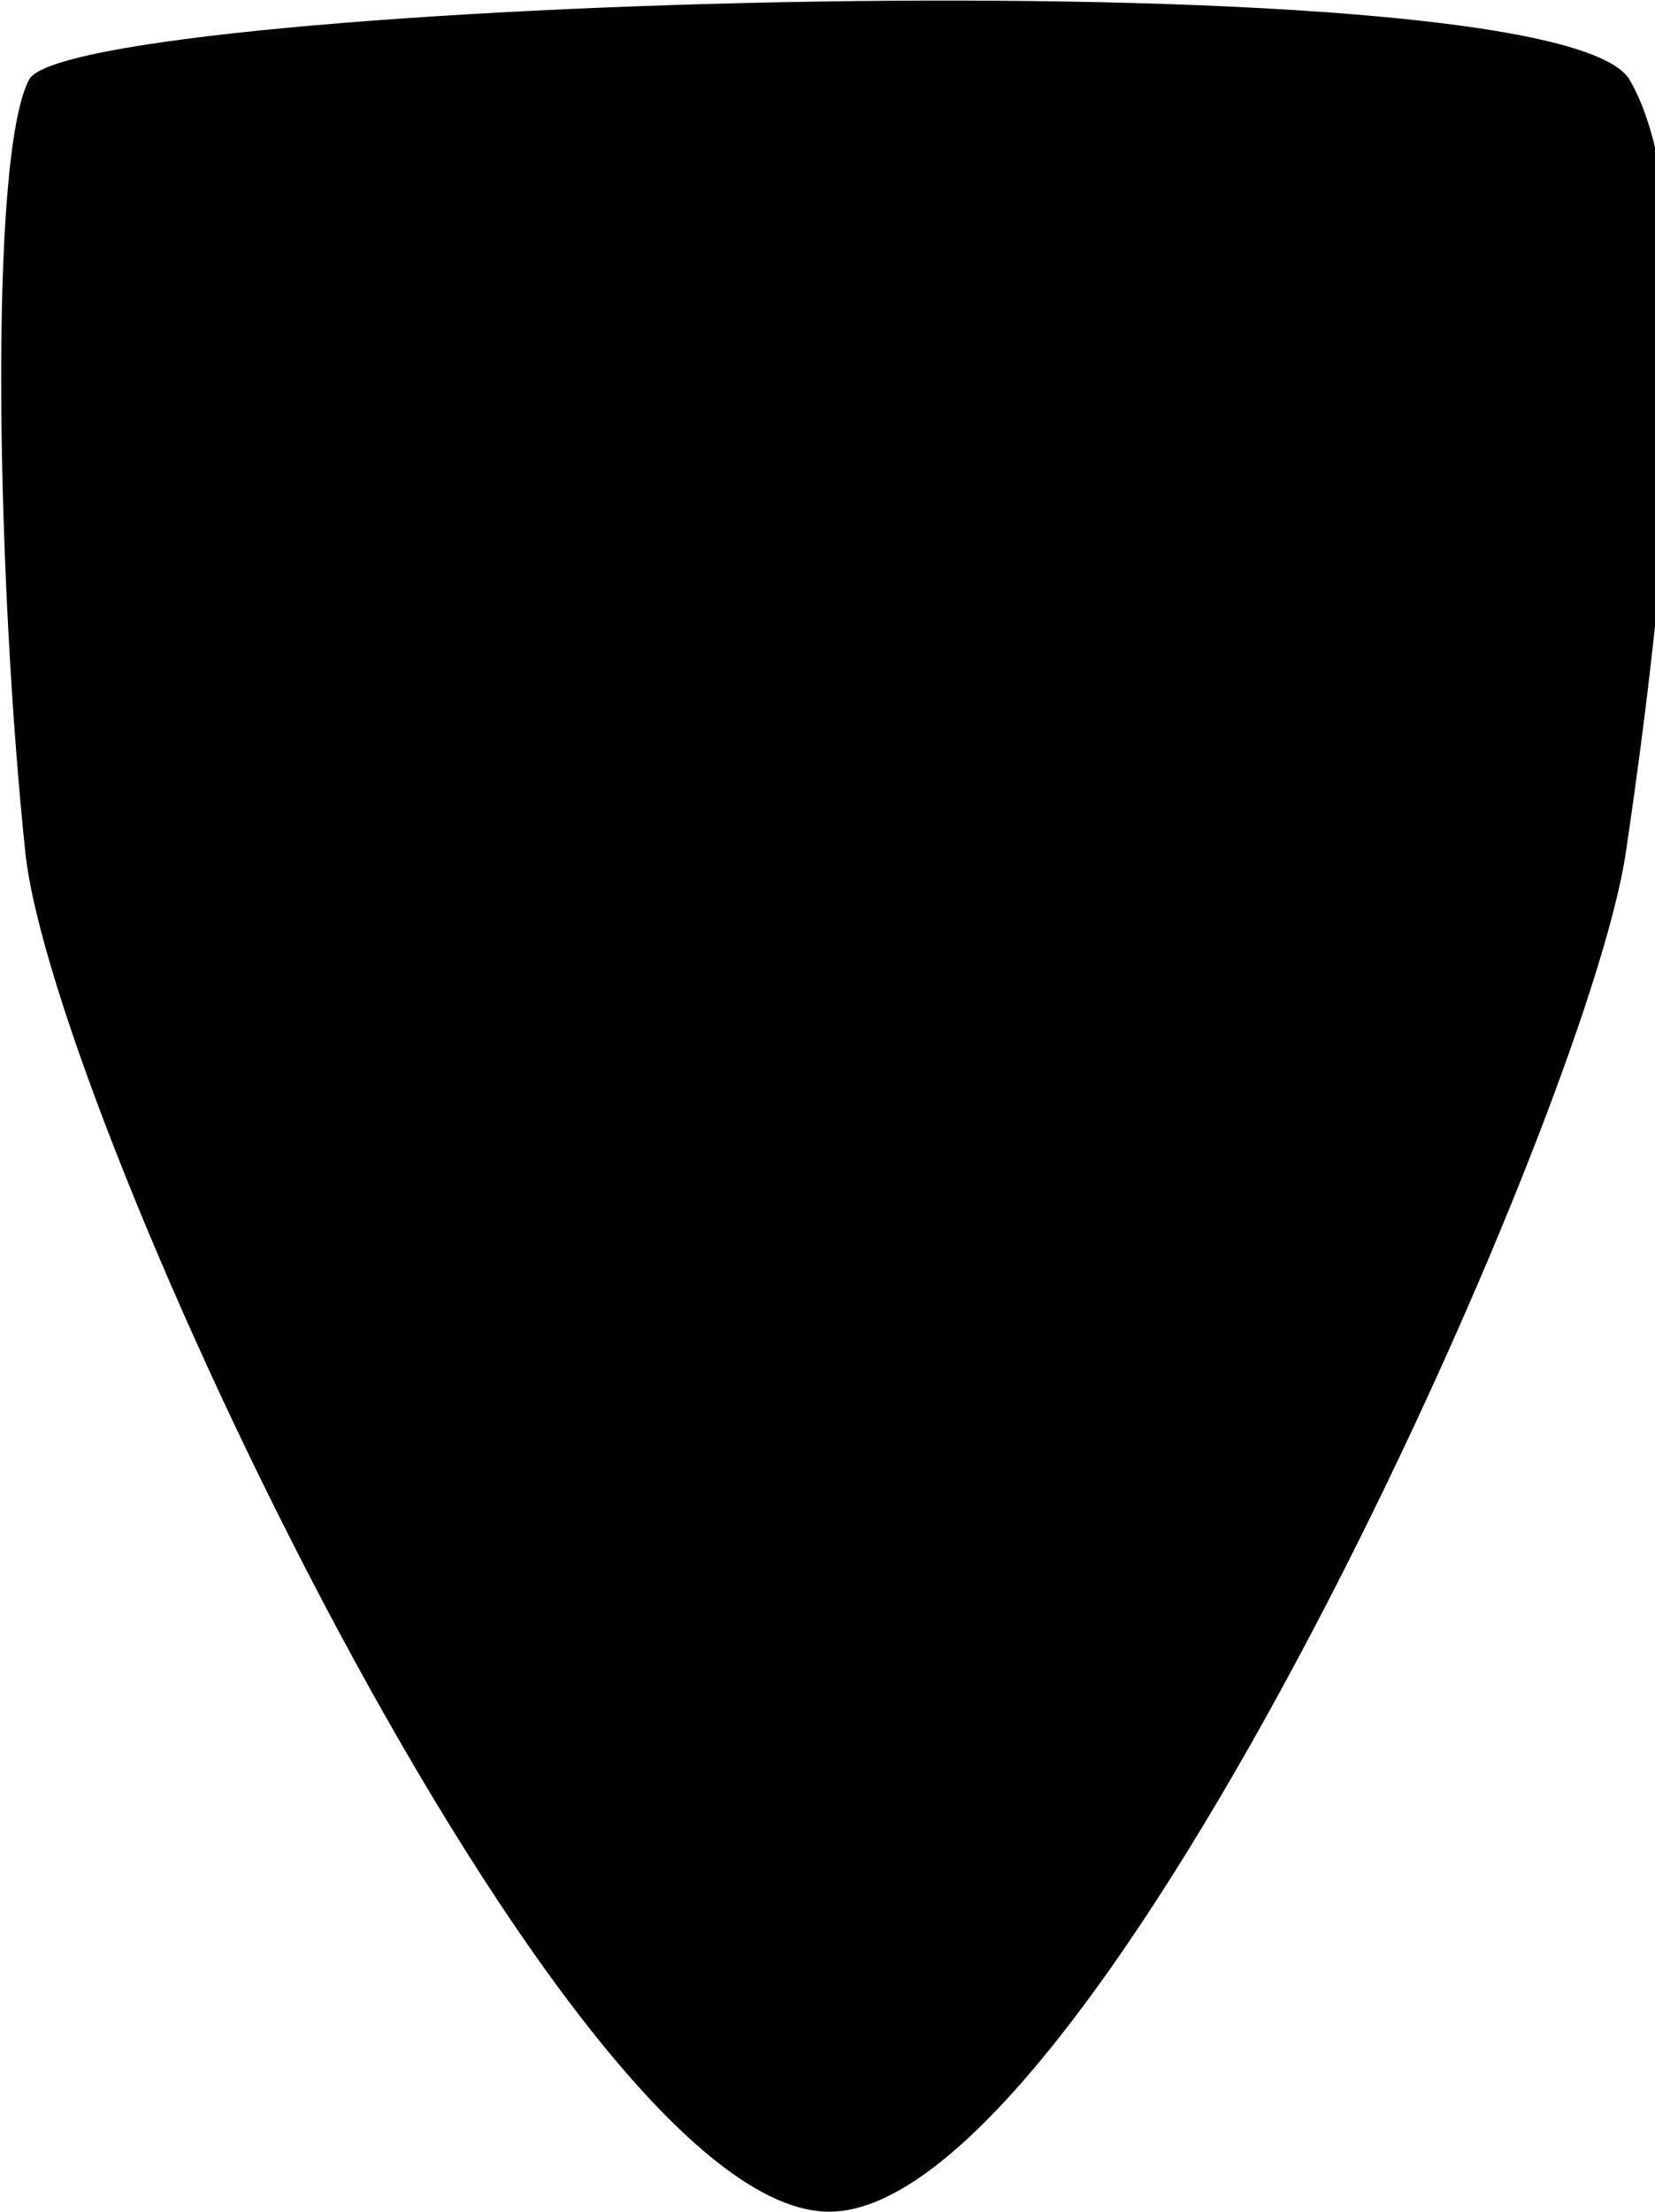<?xml version="1.0" encoding="UTF-8" standalone="no"?>
<!-- Created with Inkscape (http://www.inkscape.org/) -->

<svg
   width="82.079mm"
   height="109.61mm"
   viewBox="0 0 82.079 109.61"
   version="1.1"
   id="svg5"
   inkscape:version="1.1 (c68e22c387, 2021-05-23)"
   sodipodi:docname="ic_shield.svg"
   xmlns:inkscape="http://www.inkscape.org/namespaces/inkscape"
   xmlns:sodipodi="http://sodipodi.sourceforge.net/DTD/sodipodi-0.dtd"
   xmlns:xlink="http://www.w3.org/1999/xlink"
   xmlns="http://www.w3.org/2000/svg"
   xmlns:svg="http://www.w3.org/2000/svg">
  <sodipodi:namedview
     id="namedview7"
     pagecolor="#ffffff"
     bordercolor="#666666"
     borderopacity="1.0"
     inkscape:pageshadow="2"
     inkscape:pageopacity="0.0"
     inkscape:pagecheckerboard="0"
     inkscape:document-units="mm"
     showgrid="false"
     inkscape:snap-global="false"
     fit-margin-top="0"
     fit-margin-left="0"
     fit-margin-right="0"
     fit-margin-bottom="0"
     inkscape:zoom="1.3416246"
     inkscape:cx="260.50506"
     inkscape:cy="259.01433"
     inkscape:window-width="1920"
     inkscape:window-height="1017"
     inkscape:window-x="1912"
     inkscape:window-y="-8"
     inkscape:window-maximized="1"
     inkscape:current-layer="layer1" />
  <defs
     id="defs2">
    <linearGradient
       id="linearGradient1676"
       inkscape:swatch="solid">
      <stop
         style="stop-color:#000000;stop-opacity:1;"
         offset="0"
         id="stop1674" />
    </linearGradient>
    <linearGradient
       id="linearGradient1540"
       inkscape:swatch="gradient">
      <stop
         style="stop-color:#000000;stop-opacity:1;"
         offset="0"
         id="stop1536" />
      <stop
         style="stop-color:#000000;stop-opacity:0;"
         offset="1"
         id="stop1538" />
    </linearGradient>
    <linearGradient
       id="linearGradient1505"
       inkscape:swatch="solid">
      <stop
         style="stop-color:#000000;stop-opacity:1;"
         offset="0"
         id="stop1503" />
    </linearGradient>
    <linearGradient
       inkscape:collect="always"
       xlink:href="#linearGradient1505"
       id="linearGradient1678"
       x1="53.927"
       y1="130.177"
       x2="136.909"
       y2="130.177"
       gradientUnits="userSpaceOnUse" />
  </defs>
  <g
     inkscape:label="Layer 1"
     inkscape:groupmode="layer"
     id="layer1"
     transform="translate(-54.309,-75.372)">
    <path
       fill="#000000"
       d="m 135.123,79.32 c 3.773,6.359 1.79,25.006 -0.182,38.298 -1.972,13.292 -26.383,67.304 -39.49,67.365 -13.107,0.06 -38.504,-54.27 -39.885,-67.365 -1.38,-13.094 -1.867,-34.339 0.182,-38.298 2.049,-3.959 75.602,-6.359 79.375,0 z"
       id="path824"
       sodipodi:nodetypes="zzzzzz"
       style="fill:url(#linearGradient1678);fill-opacity:1" />
  </g>
</svg>
